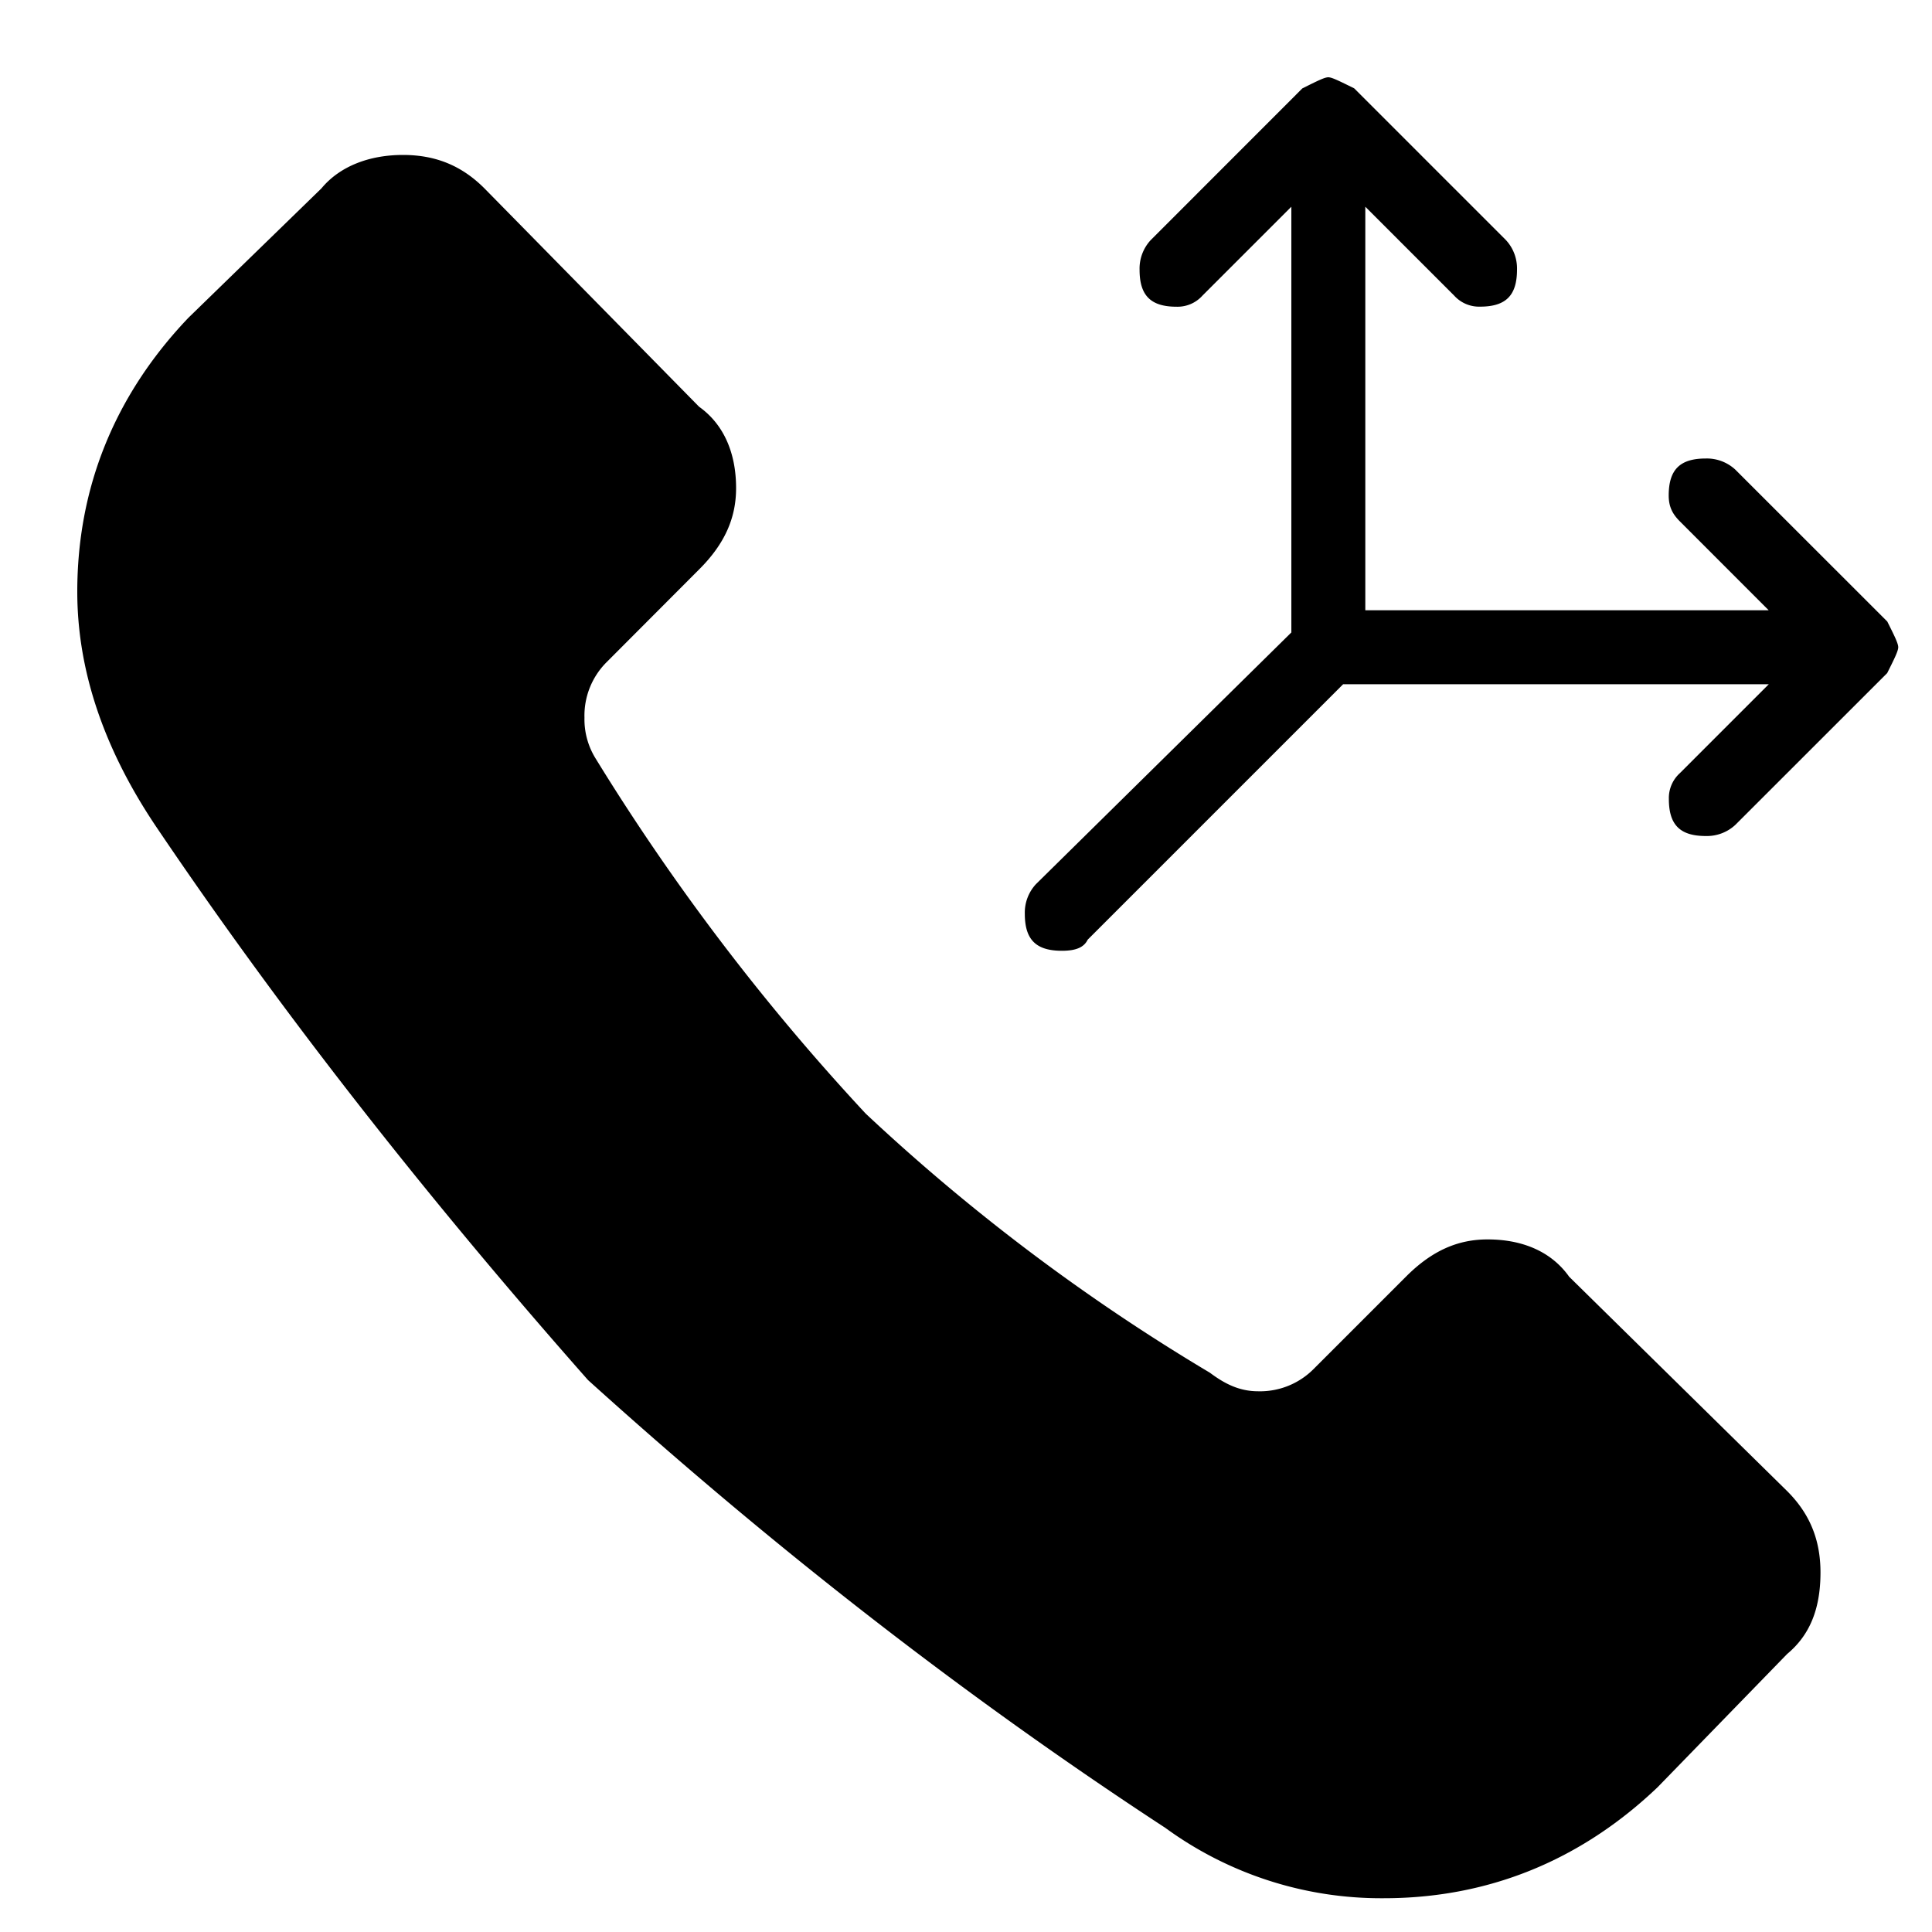 <svg xmlns="http://www.w3.org/2000/svg" viewBox="0 0 25 25"><path d="m20.3 16.516 2.826 2.779c.287.287.431.622.431 1.053 0 .48-.144.815-.431 1.054l-1.677 1.725c-1.005.957-2.203 1.436-3.544 1.436a4.734 4.734 0 0 1-2.825-.91c-2.49-1.628-4.98-3.544-7.471-5.795-2.156-2.442-4.023-4.838-5.604-7.184C1.335 9.67 1 8.663 1 7.657c0-1.34.479-2.538 1.437-3.544L4.16 2.437c.239-.288.623-.432 1.054-.432.431 0 .766.144 1.054.432l2.778 2.826c.335.239.479.622.479 1.053 0 .383-.144.72-.48 1.054L7.85 8.568a.976.976 0 0 0-.287.719.96.96 0 0 0 .143.526 29.133 29.133 0 0 0 3.497 4.598 25.845 25.845 0 0 0 4.453 3.352c.192.144.383.24.623.24a.977.977 0 0 0 .719-.288l1.198-1.198c.335-.335.67-.479 1.053-.479.432 0 .814.144 1.054.48l-.002-.002Zm4.119-8.476-1.964-1.963a.542.542 0 0 0-.382-.144c-.335 0-.48.144-.48.479 0 .143.048.239.145.335l1.149 1.15h-5.22V2.675l1.149 1.149a.434.434 0 0 0 .335.144c.335 0 .479-.144.479-.48a.54.54 0 0 0-.144-.382l-1.963-1.963C17.33 1.048 17.235 1 17.188 1c-.048 0-.144.048-.336.144L14.89 3.107a.542.542 0 0 0-.144.383c0 .335.144.479.48.479a.433.433 0 0 0 .334-.144l1.15-1.15v5.509l-3.305 3.257a.542.542 0 0 0-.144.382c0 .336.144.48.48.48.19 0 .287-.048.334-.144l3.305-3.305h5.508l-1.15 1.15a.434.434 0 0 0-.143.334c0 .335.143.48.479.48a.54.54 0 0 0 .382-.145L24.42 8.71c.096-.191.143-.287.143-.335 0-.048-.047-.144-.143-.335Z"></path></svg>